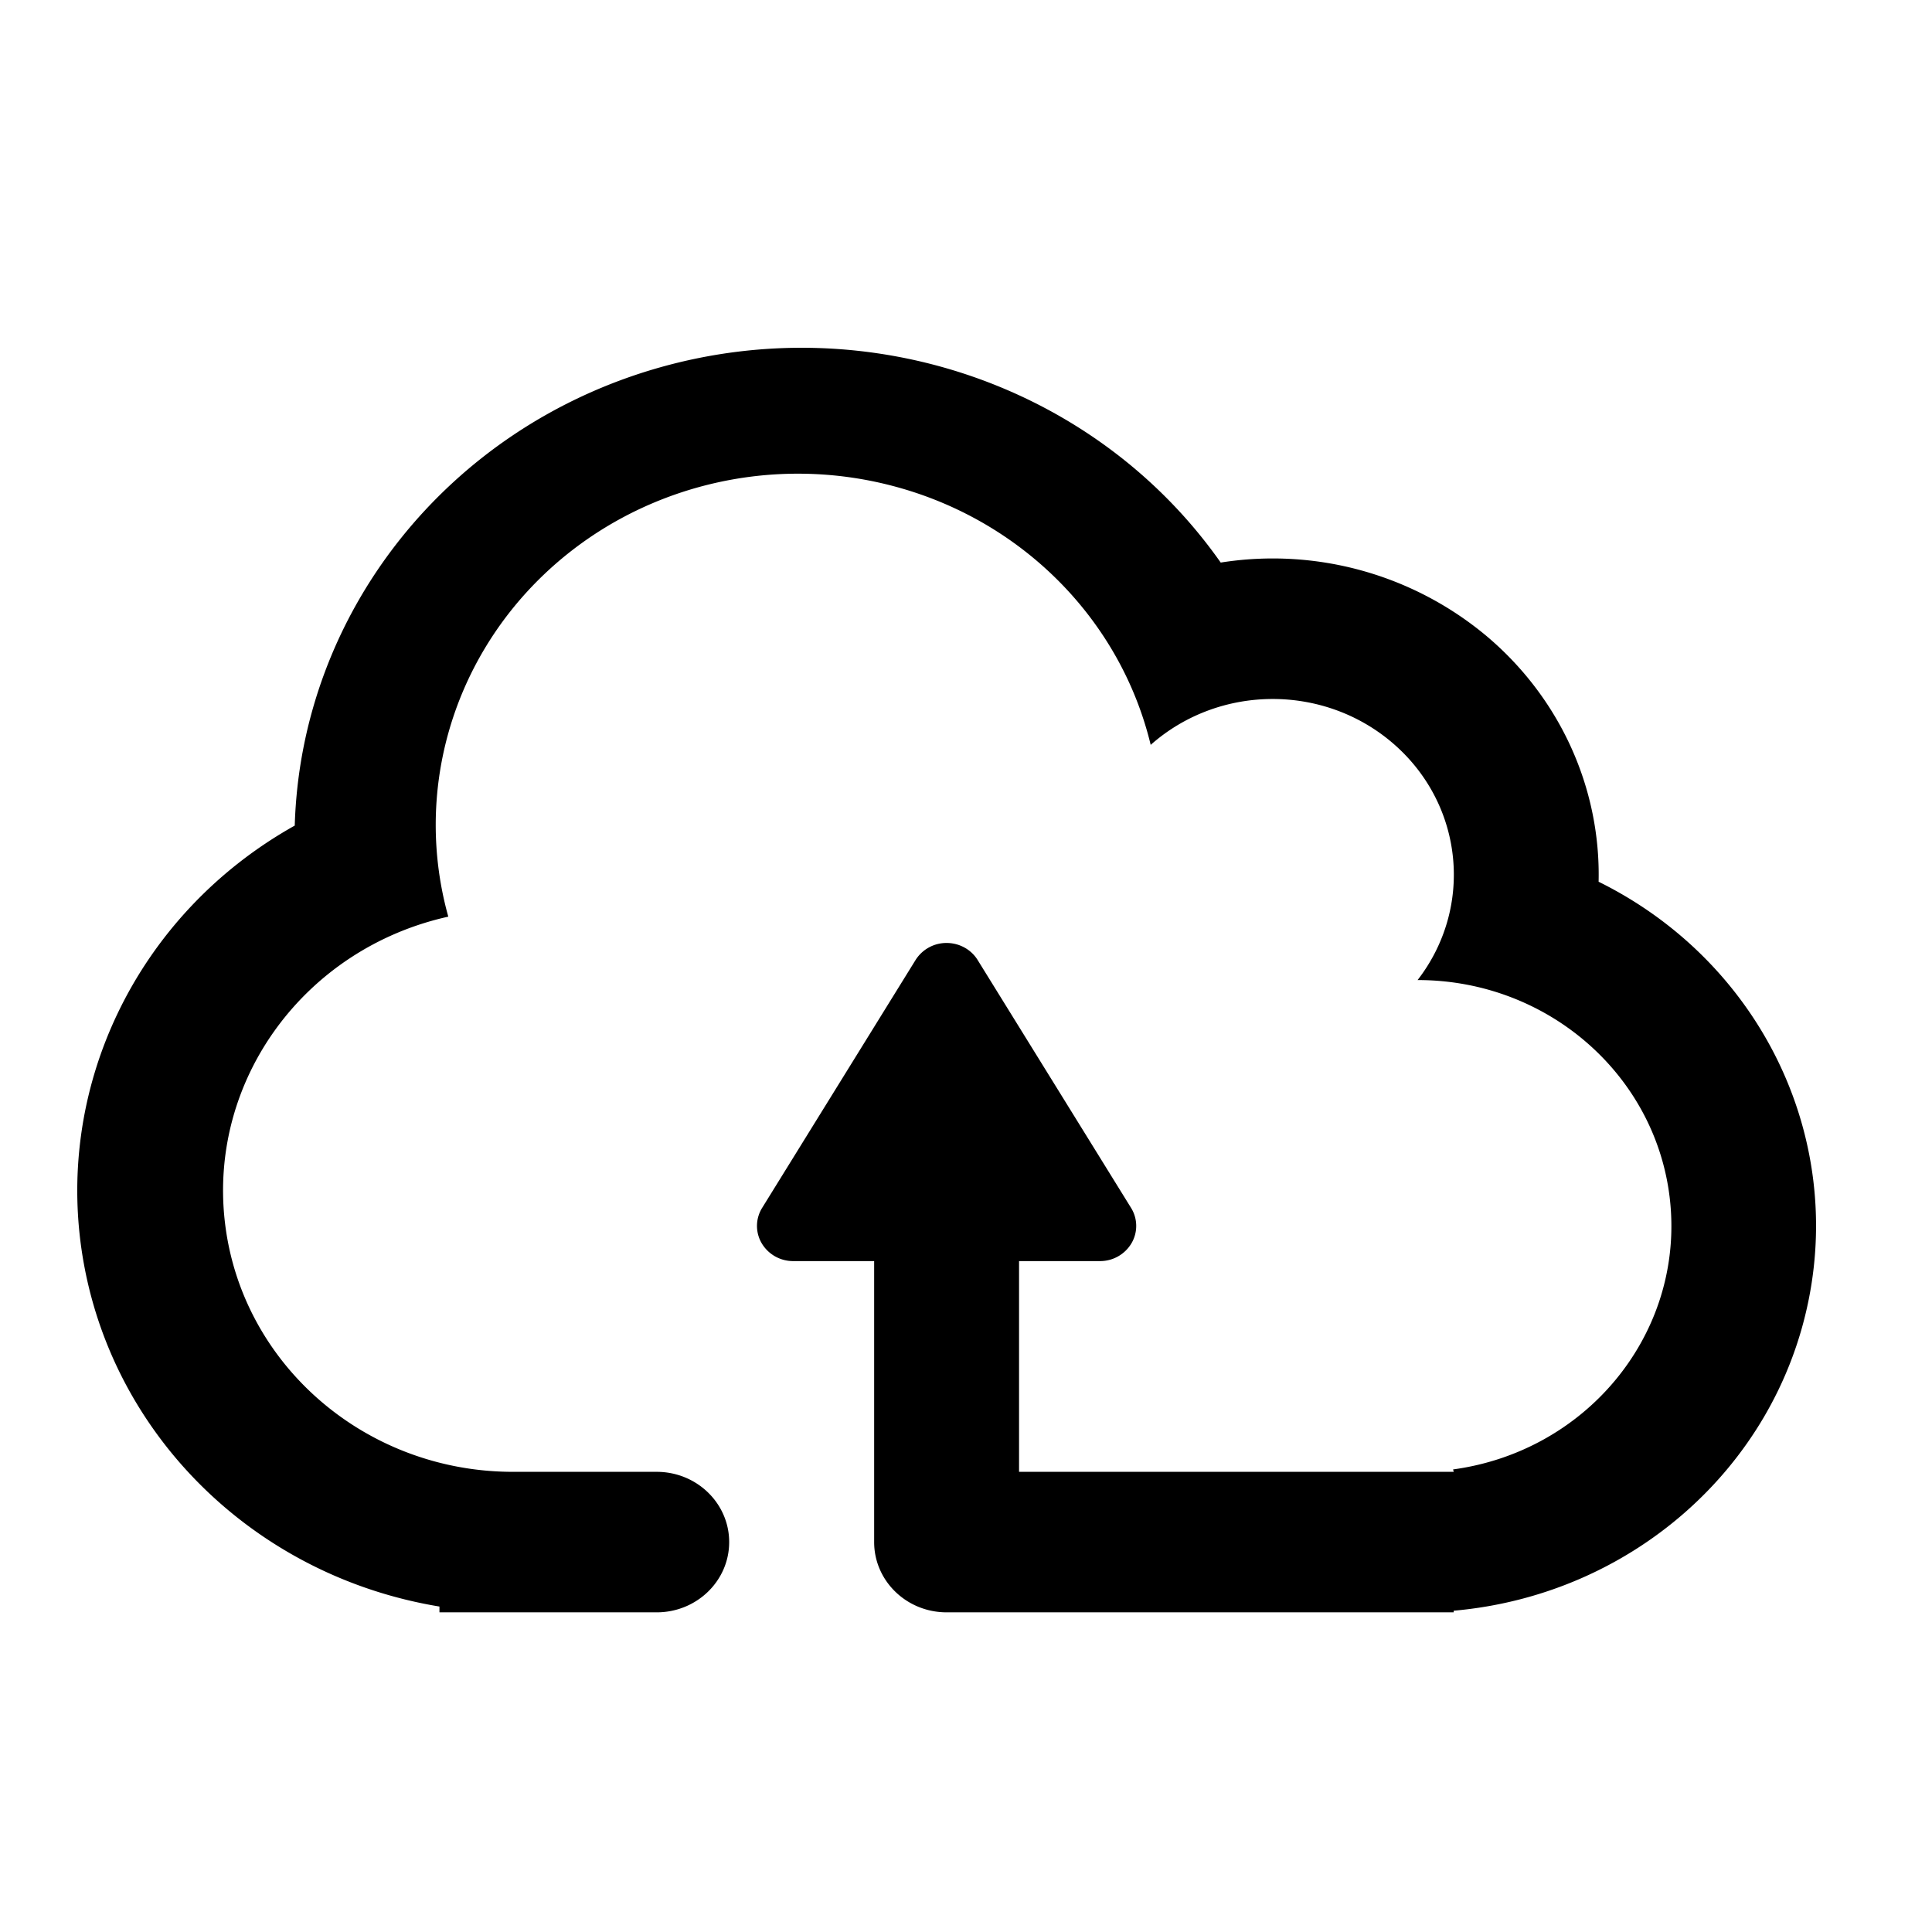 <svg t="1650421129367" class="icon" viewBox="0 0 1024 1024" version="1.1" xmlns="http://www.w3.org/2000/svg" p-id="14027" width="200" height="200"><path d="M463.319 817.357v-148.951h-42.906a19.313 19.313 0 0 1-16.691-9.441 18.125 18.125 0 0 1 0.225-18.76l81.306-131.359a19.333 19.333 0 0 1 16.466-9.052c6.758 0 13.005 3.441 16.466 9.052l81.306 131.359a18.125 18.125 0 0 1 0.205 18.78 19.313 19.313 0 0 1-16.732 9.421h-42.844v111.698h230.4l-0.369-1.27c69.939-9.523 120.34-69.898 115.384-138.199-4.956-68.301-63.57-121.242-134.185-121.18 29.737-38.42 24.433-92.467-12.227-124.764-36.659-32.317-92.652-32.276-129.229 0.102-15.831-65.495-66.847-117.637-133.489-136.356-66.621-18.739-138.486-1.167-187.986 45.957-49.5 47.145-68.915 116.511-50.811 181.453-76.104 16.876-127.037 86.426-118.436 161.669 8.602 75.264 74.035 132.28 152.105 132.588h76.8c21.197 0 38.4 16.671 38.4 37.233s-17.203 37.233-38.4 37.233h-115.159v-3.072c-95.805-15.77-171.131-88.084-188.314-180.838-17.203-92.754 27.464-185.979 111.616-233.083 3.338-112.947 81.306-210.944 193.126-242.729 111.821-31.744 232.038 9.953 297.656 103.322a176.558 176.558 0 0 1 141.025 39.055c38.707 32.686 60.416 80.364 59.269 130.109 83.804 41.431 129.229 131.625 111.411 221.184-17.777 89.58-94.536 156.938-188.211 165.192v0.86H501.719c-21.217 0-38.4-16.671-38.4-37.233z" p-id="14028"></path></svg>